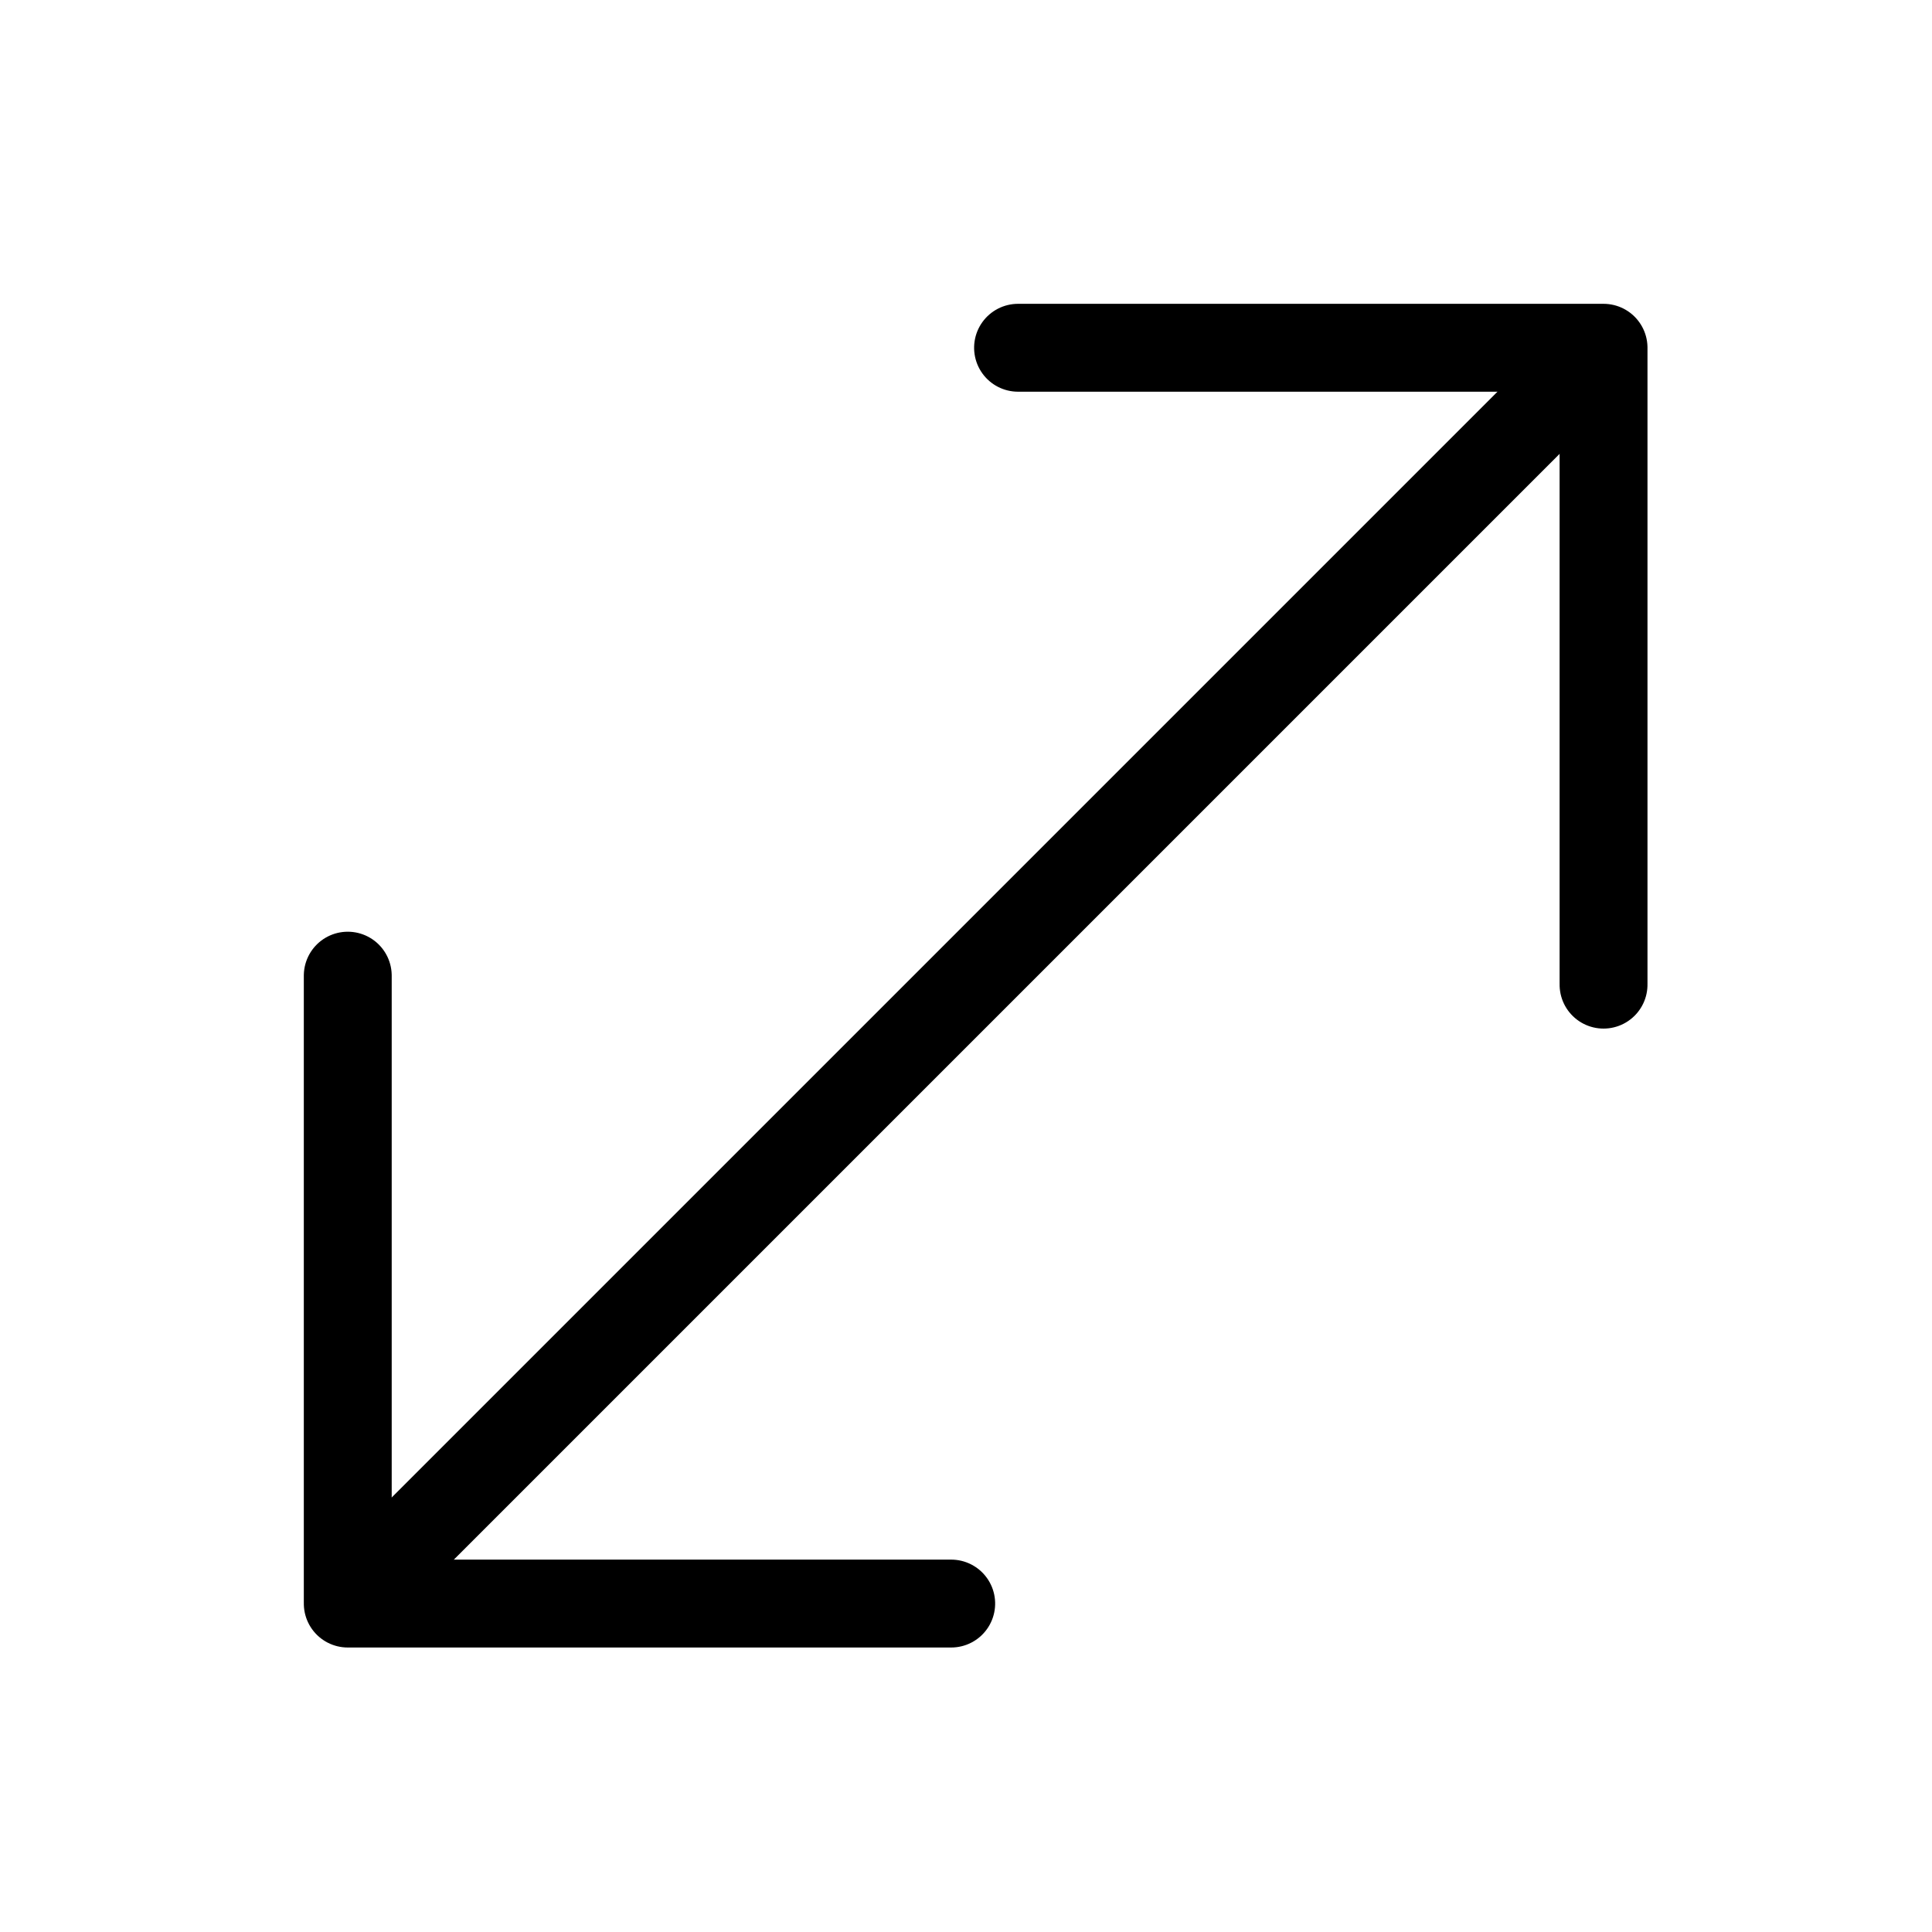 <?xml version="1.0" encoding="UTF-8" standalone="no"?>
<svg width="100px" height="100px" viewBox="0 0 100 100" version="1.1" xmlns="http://www.w3.org/2000/svg" xmlns:xlink="http://www.w3.org/1999/xlink">
    <!-- Generator: Sketch 3.8.1 (29687) - http://www.bohemiancoding.com/sketch -->
    <title>video-switch-blk</title>
    <desc>Created with Sketch.</desc>
    <defs></defs>
    <g id="Icons/Font" stroke="none" stroke-width="1" fill="none" fill-rule="evenodd" stroke-linecap="round" stroke-linejoin="round">
        <g id="video-switch-blk" stroke="#000000" stroke-width="4.549">
            <g id="Group" transform="translate(50.5, 50.5) scale(-1, 1) translate(-50.5, -50.5) translate(18, 18)">
                <polyline id="Path-3009" transform="translate(49.383, 48.75) rotate(-270) translate(-49.383, -48.75) " points="33.133 33.133 65.633 33.133 65.633 64.367"></polyline>
                <path d="M61.75,3.25 L2.955,62.045" id="Line" transform="translate(32.5, 32.5) rotate(-90) translate(-32.5, -32.5) "></path>
                <polyline id="Path-3009" transform="translate(15.153, 16.482) rotate(-90) translate(-15.153, -16.482) " points="-1.33 1.33 31.635 1.33 31.635 31.635"></polyline>
            </g>
        </g>
    </g>
</svg>